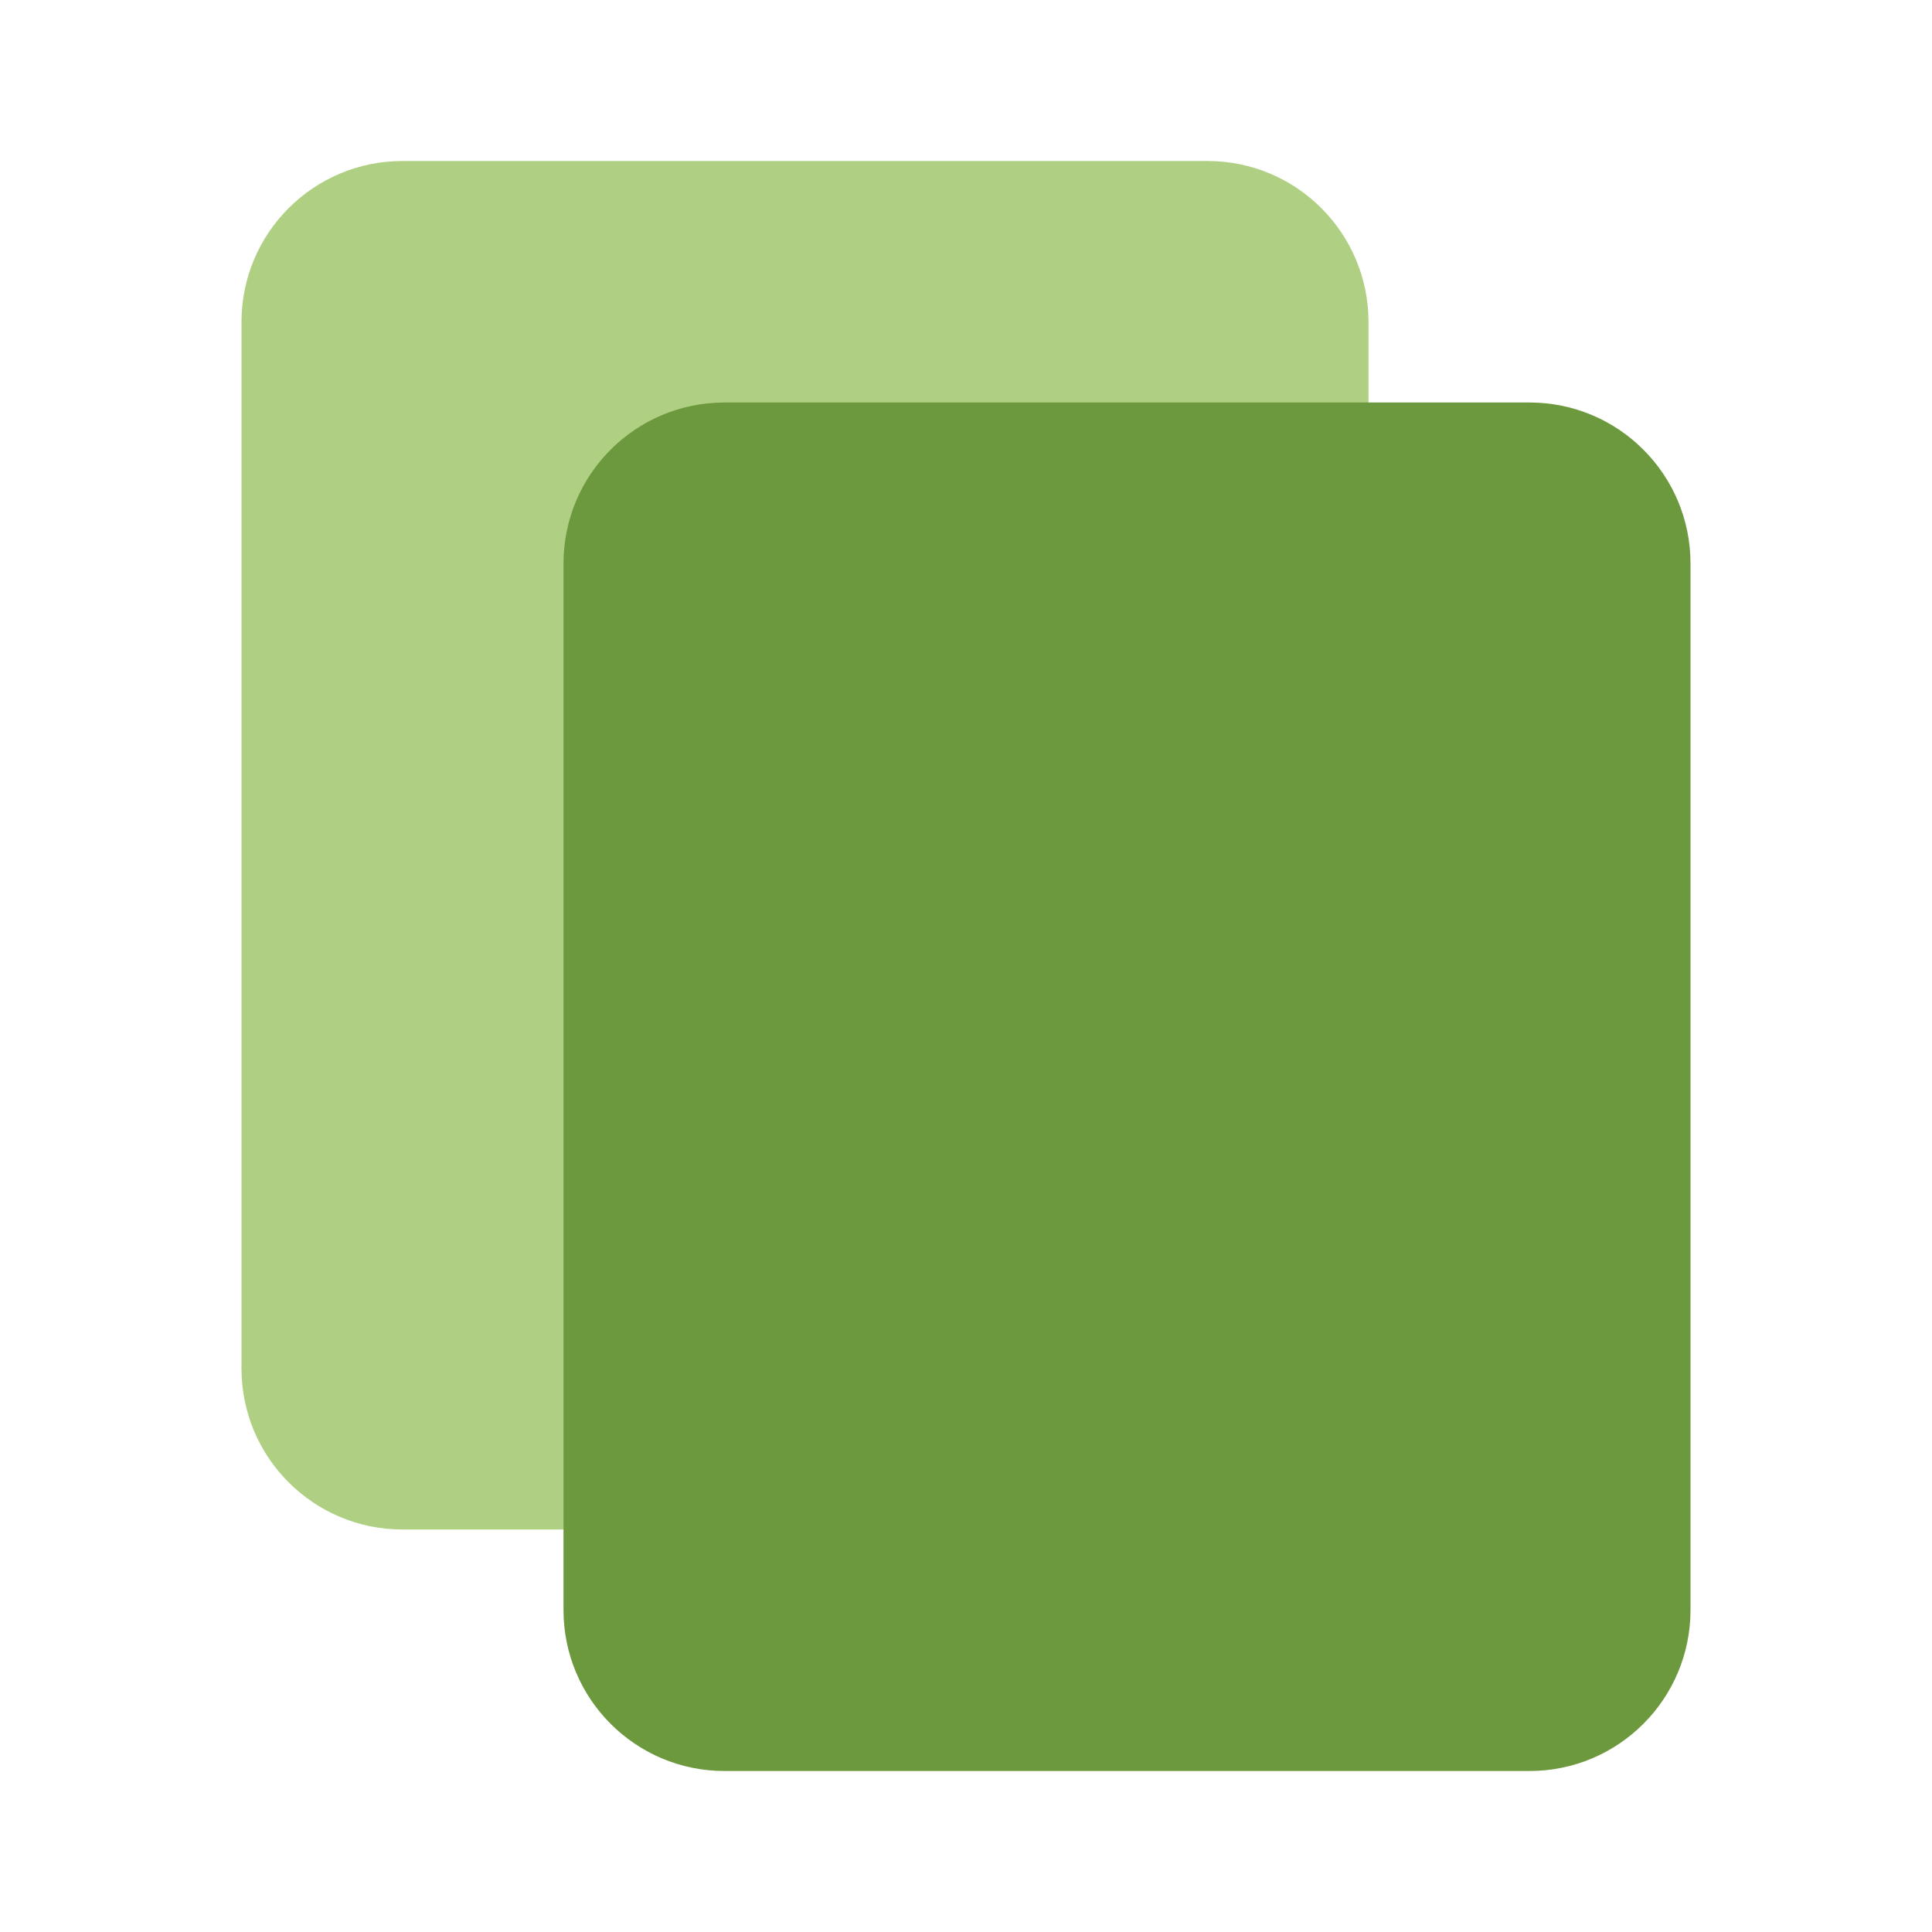 <svg width="24" height="24" viewBox="0 0 24 24" fill="none" xmlns="http://www.w3.org/2000/svg">
<path d="M15 2H5C3.895 2 3 2.895 3 4V17C3 18.105 3.895 19 5 19H15C16.105 19 17 18.105 17 17V4C17 2.895 16.105 2 15 2Z" fill="#AFD082"/>
<path d="M19 5H9C7.895 5 7 5.895 7 7V20C7 21.105 7.895 22 9 22H19C20.105 22 21 21.105 21 20V7C21 5.895 20.105 5 19 5Z" fill="#6D993E"/>
</svg>
